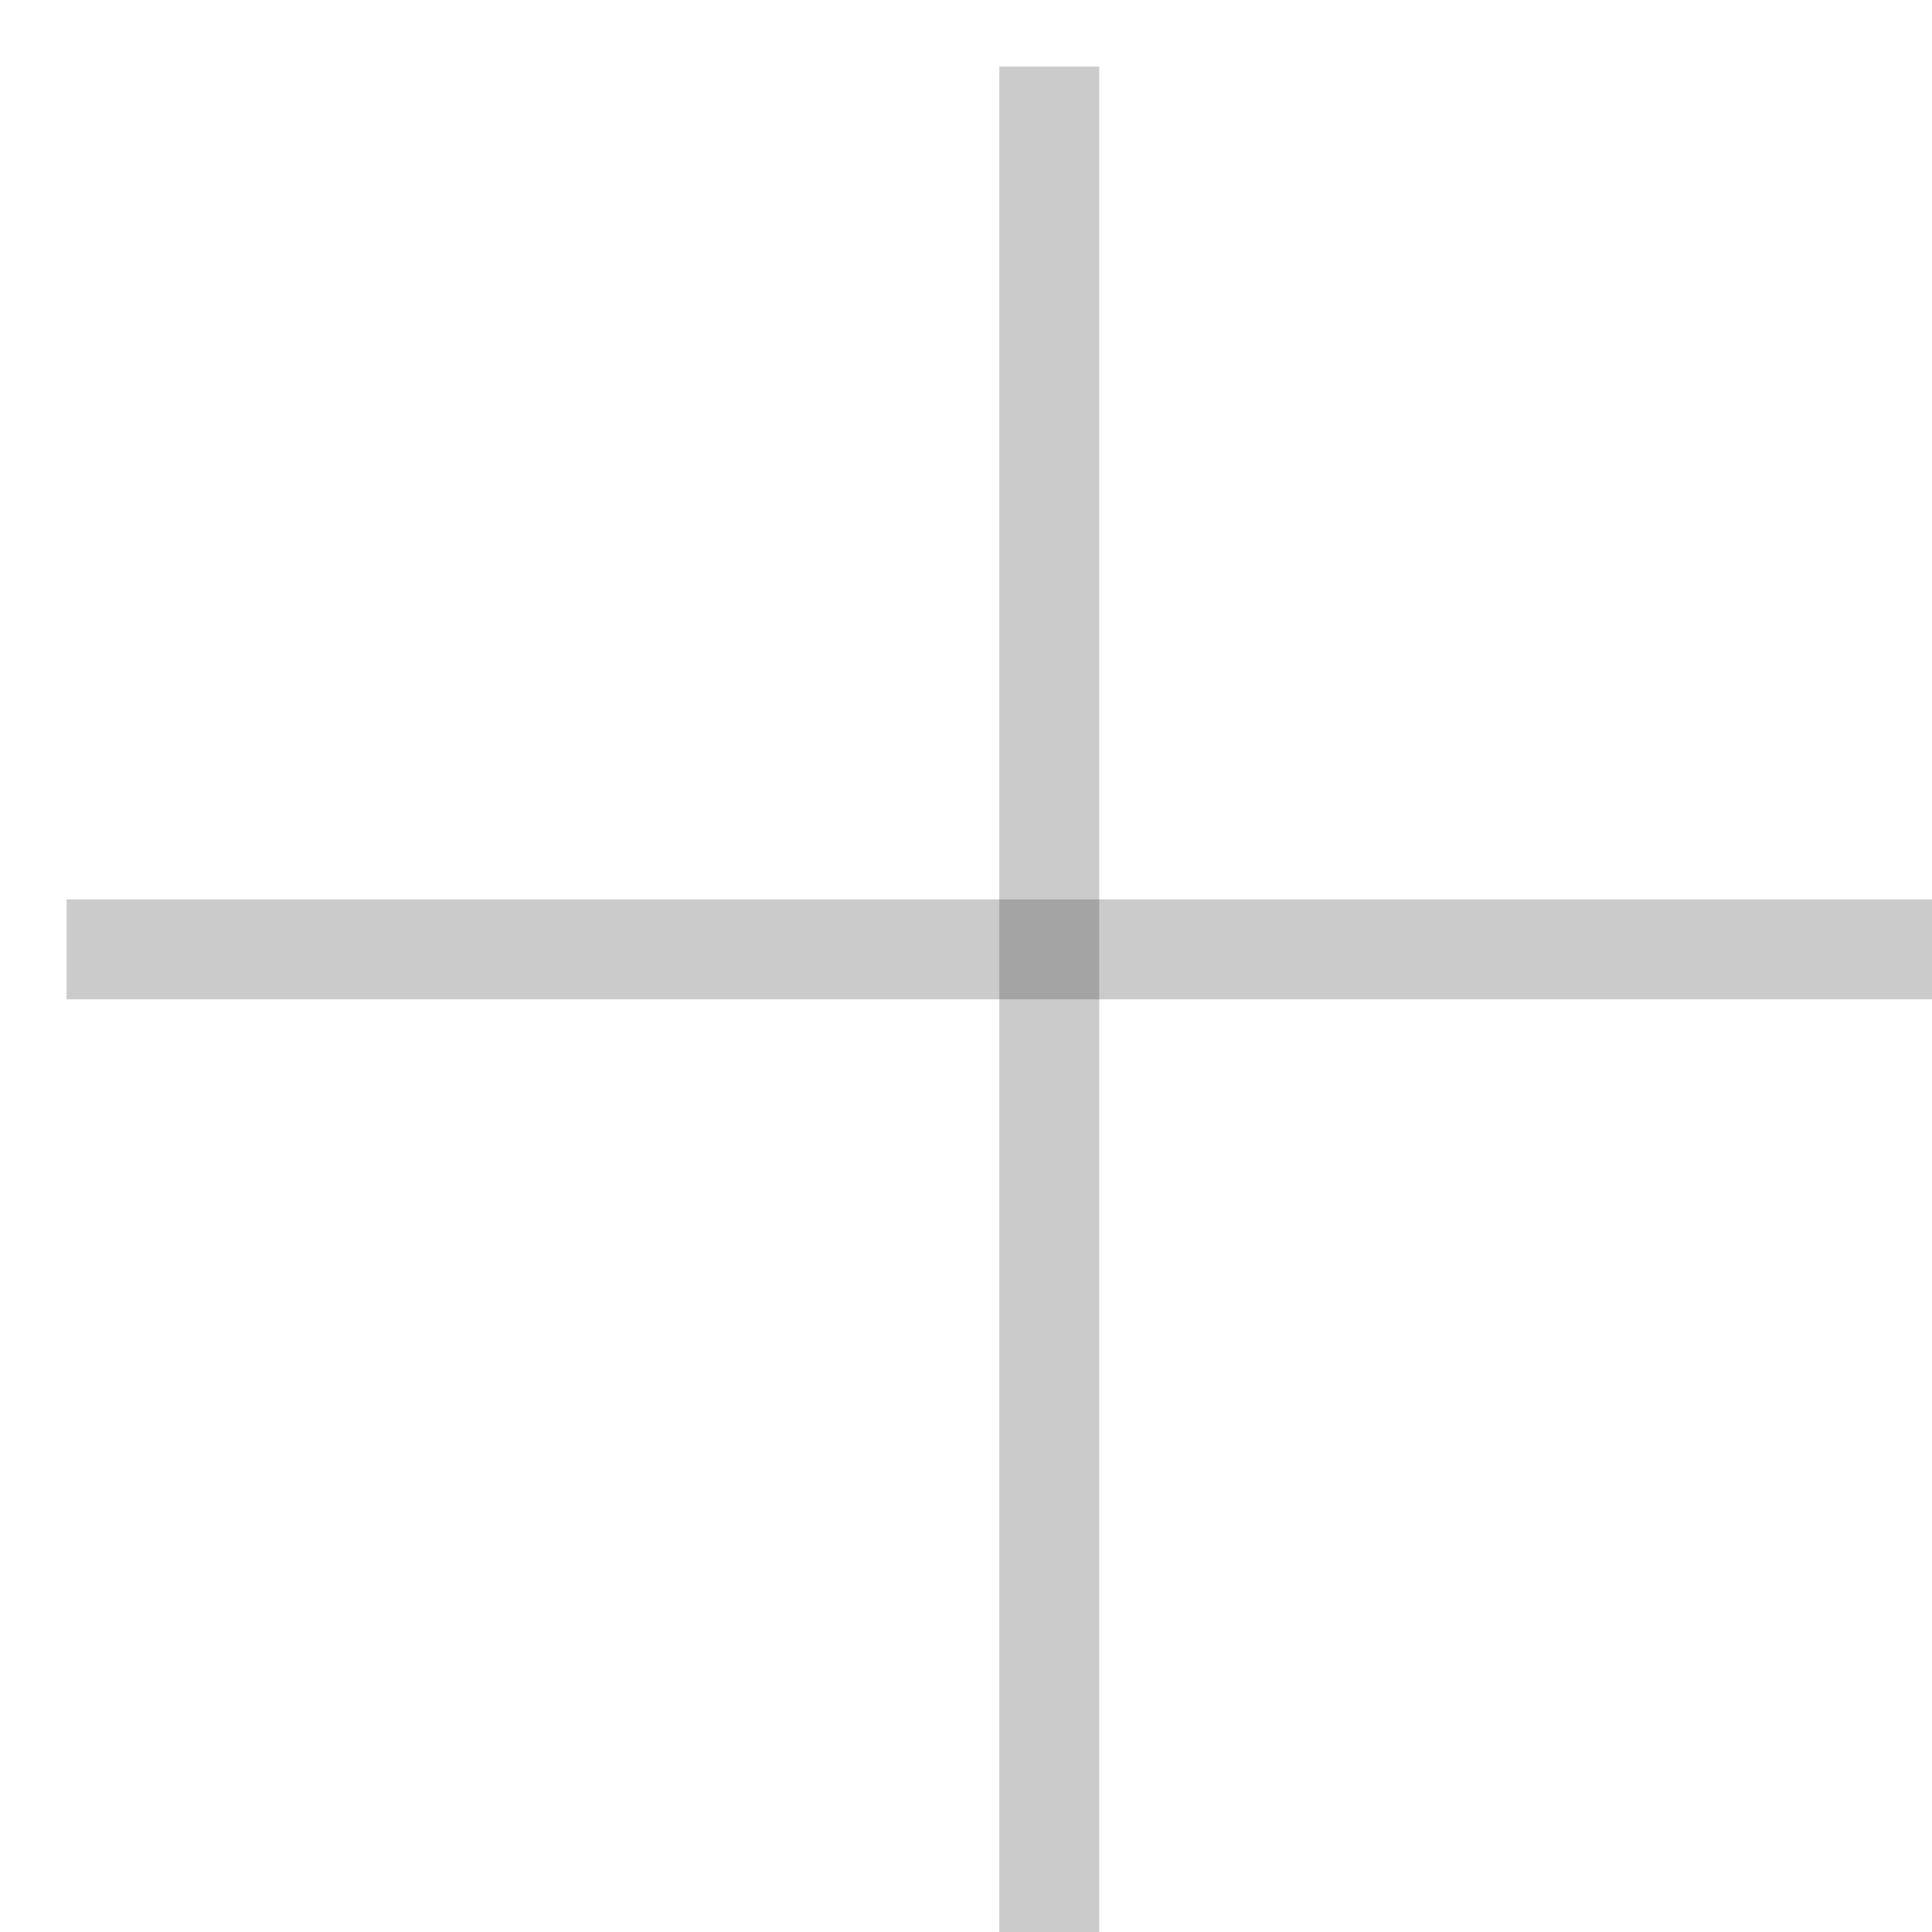 <svg width="29" height="29" viewBox="0 0 29 29" fill="none" xmlns="http://www.w3.org/2000/svg">
<line opacity="0.25" x1="15.75" y1="1" x2="15.75" y2="29" stroke="#333333" stroke-width="1.5"/>
<line opacity="0.25" x1="1" y1="14.25" x2="29" y2="14.25" stroke="#333333" stroke-width="1.5"/>
</svg>
